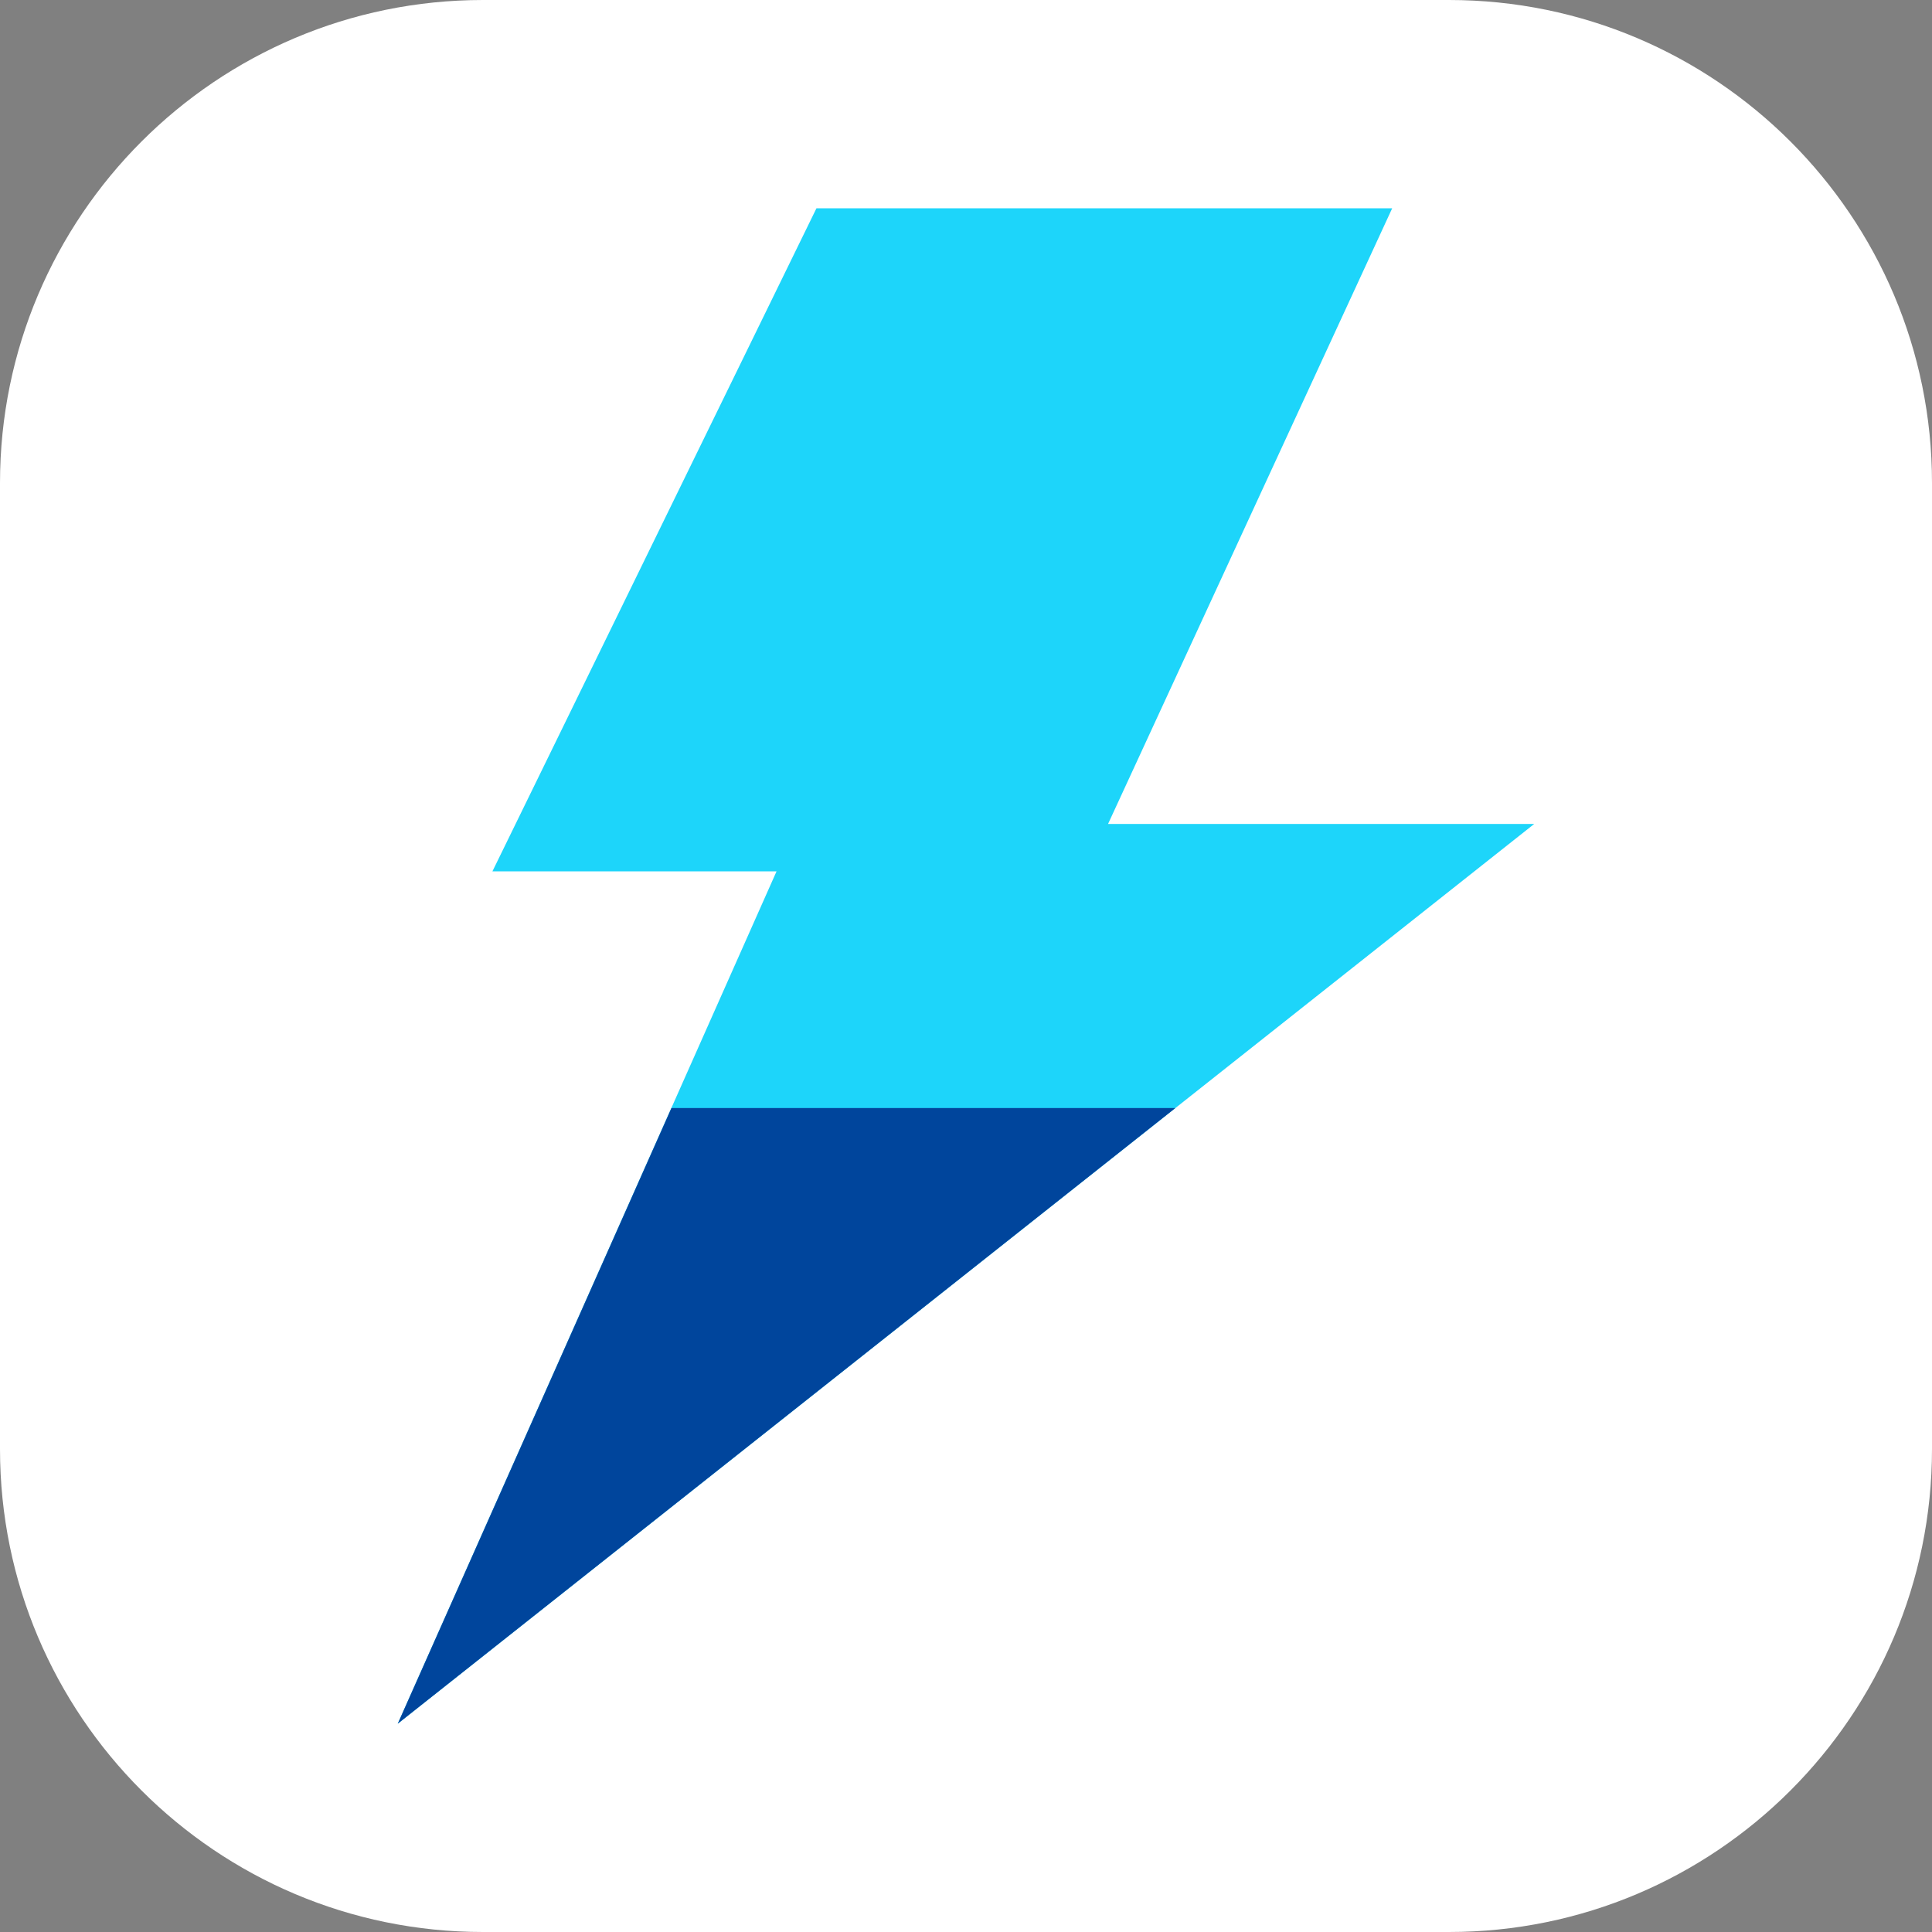 <?xml version="1.0" encoding="UTF-8" standalone="no"?><!DOCTYPE svg PUBLIC "-//W3C//DTD SVG 1.1//EN" "http://www.w3.org/Graphics/SVG/1.1/DTD/svg11.dtd"><svg width="100%" height="100%" viewBox="0 0 17 17" version="1.1" xmlns="http://www.w3.org/2000/svg" xmlns:xlink="http://www.w3.org/1999/xlink" xml:space="preserve" xmlns:serif="http://www.serif.com/" style="fill-rule:evenodd;clip-rule:evenodd;stroke-linejoin:round;stroke-miterlimit:1.414;"><rect x="0" y="0" width="17" height="17" fill="#808080" stroke="none"/><g id="Shape"><path d="M17,4.25c0,-2.346 -1.904,-4.25 -4.25,-4.25l-8.5,0c-2.346,0 -4.25,1.904 -4.25,4.25l0,8.5c0,2.346 1.904,4.25 4.25,4.25l8.5,0c2.346,0 4.25,-1.904 4.25,-4.25l0,-8.5Z" style="fill:#fff;"/><g><path d="M12.25,1.833l-5.066,0l-2.851,5.834l2.5,0l-3.333,7.5l10,-7.917l-3.75,0l2.5,-5.417Z" style="fill:#1dd5fa;"/><path d="M10.342,9.75l-6.842,5.417l2.408,-5.417l4.434,0Z" style="fill:#00459c;"/></g></g></svg>